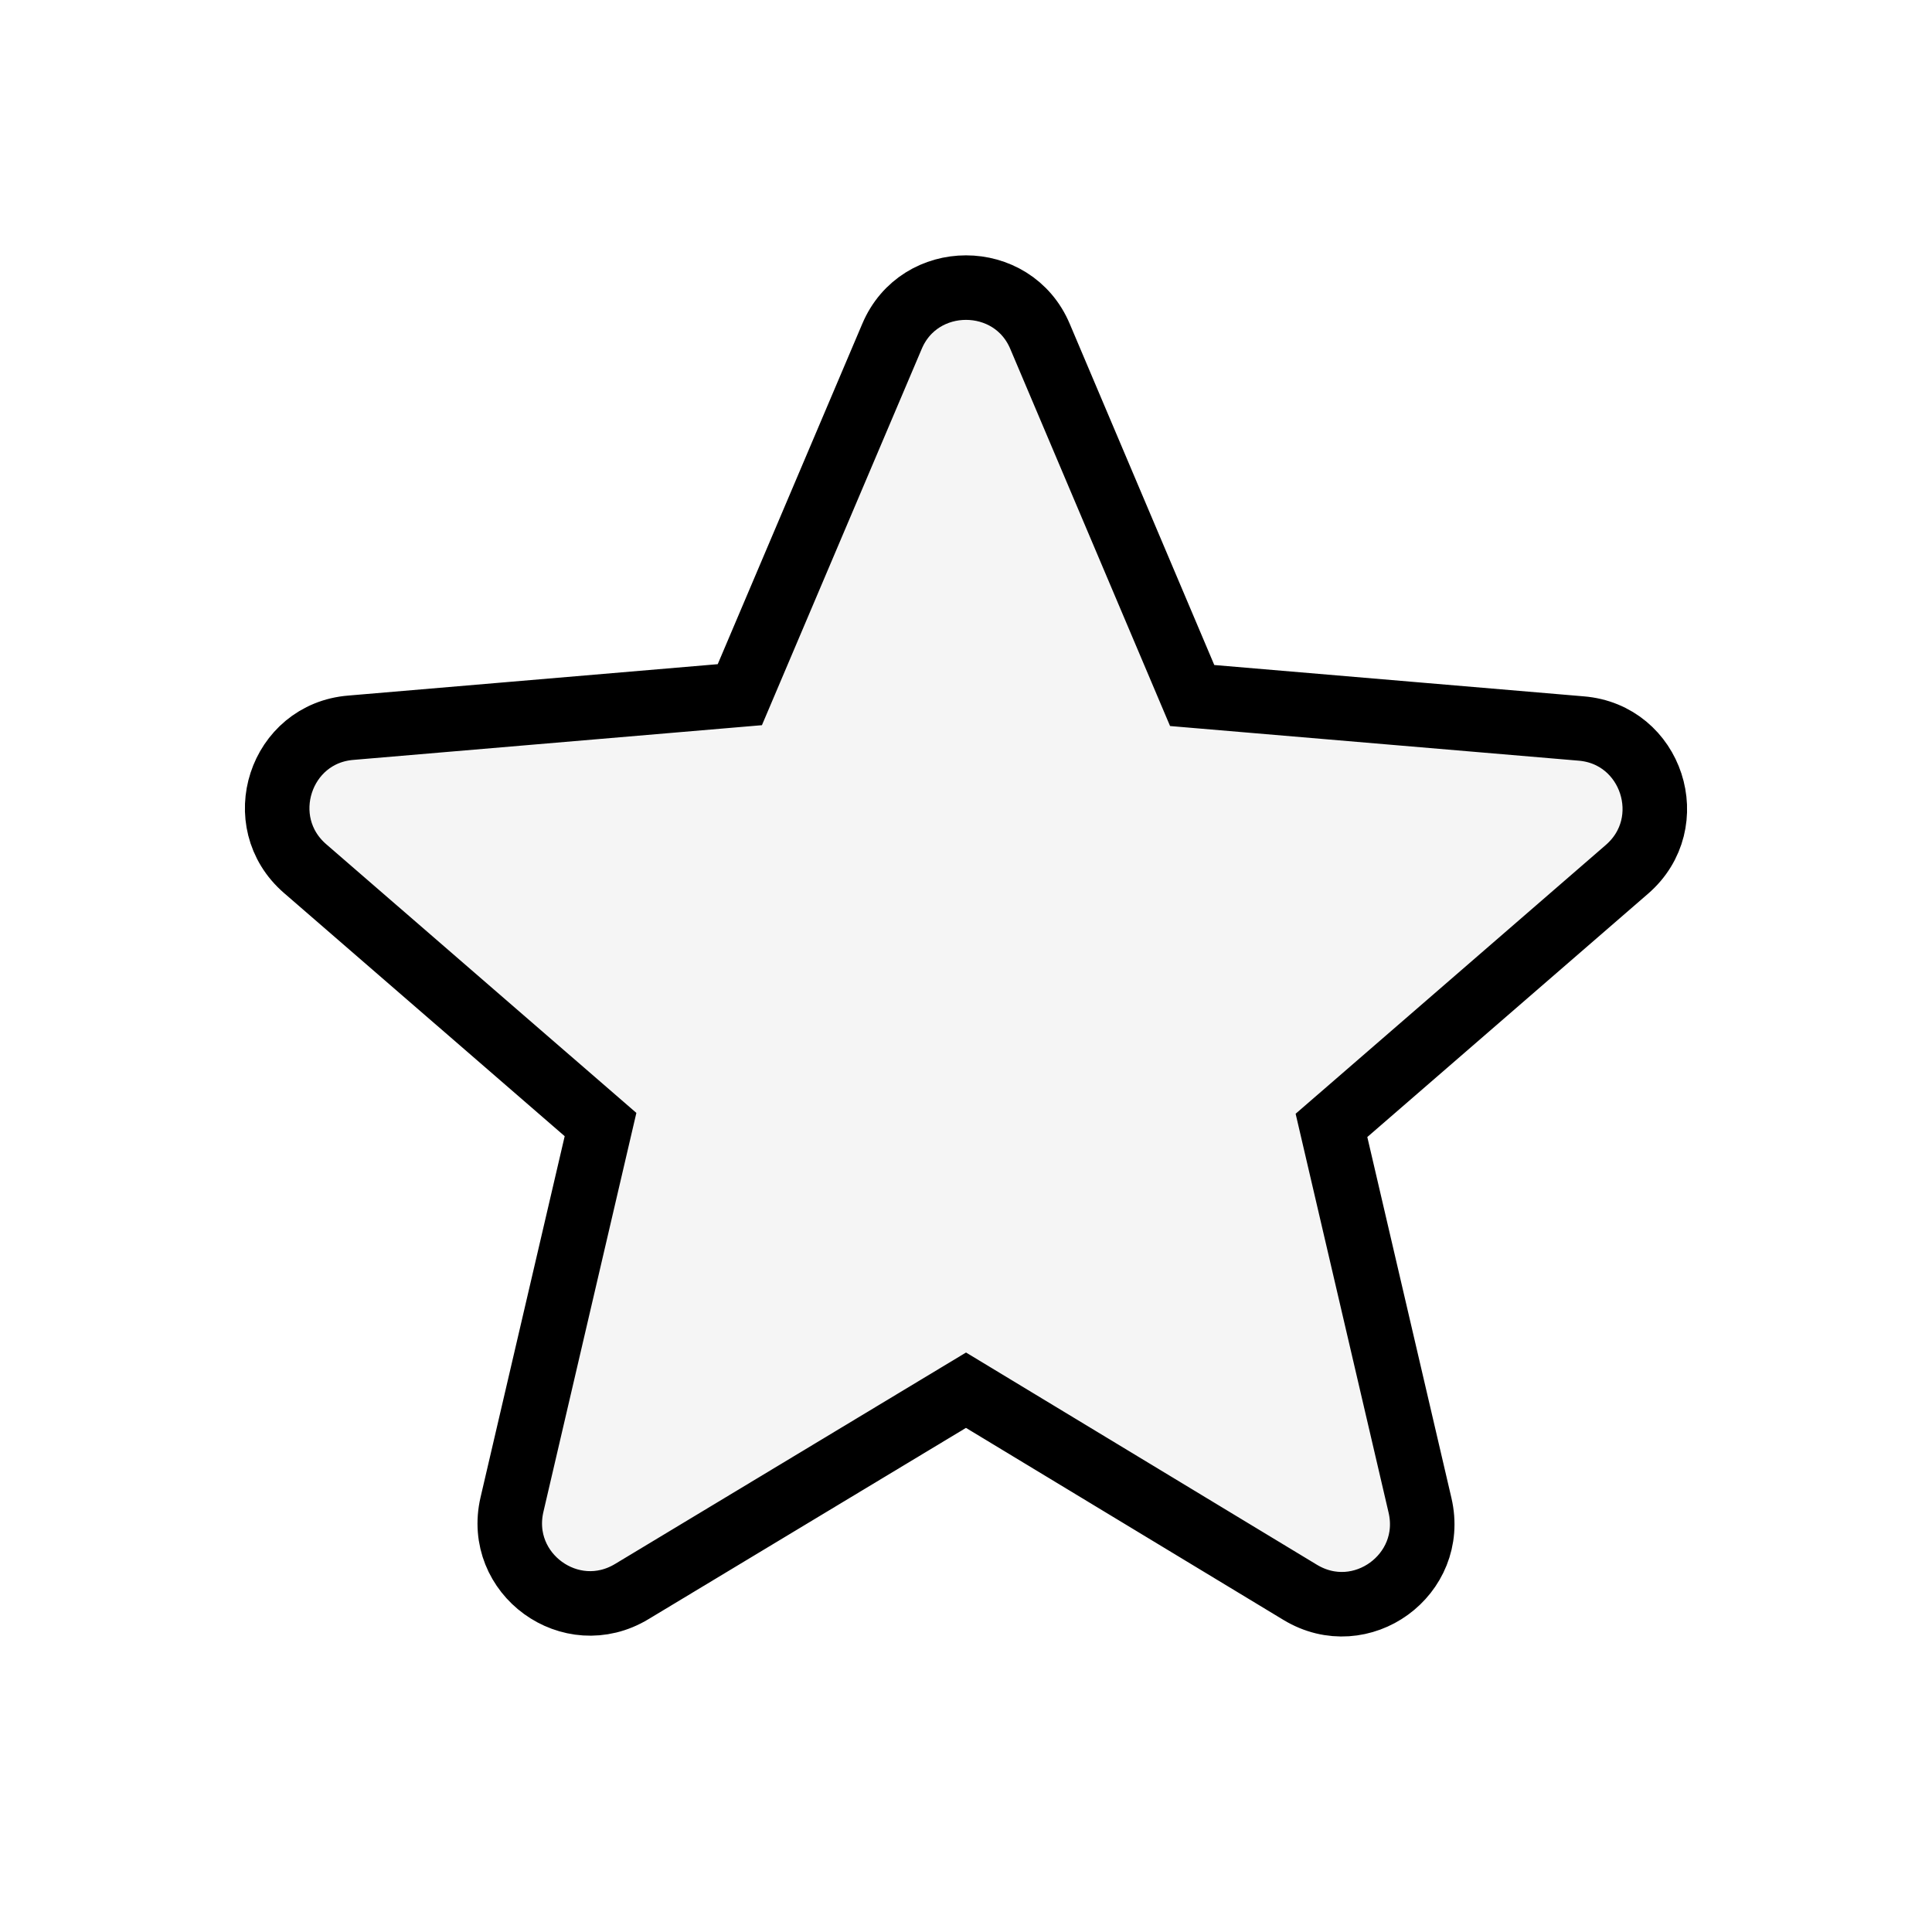 <?xml version="1.0" encoding="UTF-8" standalone="no"?>
<svg
   width="30"
   height="30"
   viewBox="0 0 30 30"
   fill="none"
   version="1.1"
   id="svg833"
   sodipodi:docname="star-disabled.svg"
   inkscape:version="1.1 (c4e8f9e, 2021-05-24)"
   xmlns:inkscape="http://www.inkscape.org/namespaces/inkscape"
   xmlns:sodipodi="http://sodipodi.sourceforge.net/DTD/sodipodi-0.dtd"
   xmlns="http://www.w3.org/2000/svg"
   xmlns:svg="http://www.w3.org/2000/svg">
  <sodipodi:namedview
     id="namedview835"
     pagecolor="#ffffff"
     bordercolor="#111111"
     borderopacity="1"
     inkscape:pageshadow="0"
     inkscape:pageopacity="0"
     inkscape:pagecheckerboard="1"
     showgrid="false"
     inkscape:zoom="28.233333"
     inkscape:cx="15"
     inkscape:cy="15"
     inkscape:window-width="1465"
     inkscape:window-height="1027"
     inkscape:window-x="0"
     inkscape:window-y="25"
     inkscape:window-maximized="0"
     inkscape:current-layer="svg833" />
  <g
     clip-path="url(#clip0_15_58)"
     id="g826"
     style="fill:#000000;fill-opacity:0.042">
    <path
       d="M15 21.587L20.188 24.725C21.137 25.3 22.3 24.45 22.05 23.375L20.675 17.475L25.262 13.5C26.1 12.775 25.65 11.4 24.55 11.312L18.512 10.8L16.15 5.225C15.725 4.213 14.275 4.213 13.85 5.225L11.488 10.787L5.45 11.3C4.35 11.387 3.9 12.762 4.738 13.488L9.325 17.462L7.95 23.363C7.7 24.438 8.863 25.288 9.813 24.712L15 21.587Z"
       fill="#F2BB13"
       id="path824"
       style="stroke:#000000;stroke-opacity:1;stroke-width:1.002;stroke-miterlimit:4;stroke-dasharray:none;stroke-dashoffset:0;fill:#000000;fill-opacity:0.042" />
  </g>
  <defs
     id="defs831">
    <clipPath
       id="clip0_15_58">
      <rect
         width="30"
         height="30"
         fill="white"
         id="rect828" />
    </clipPath>
  </defs>
</svg>
